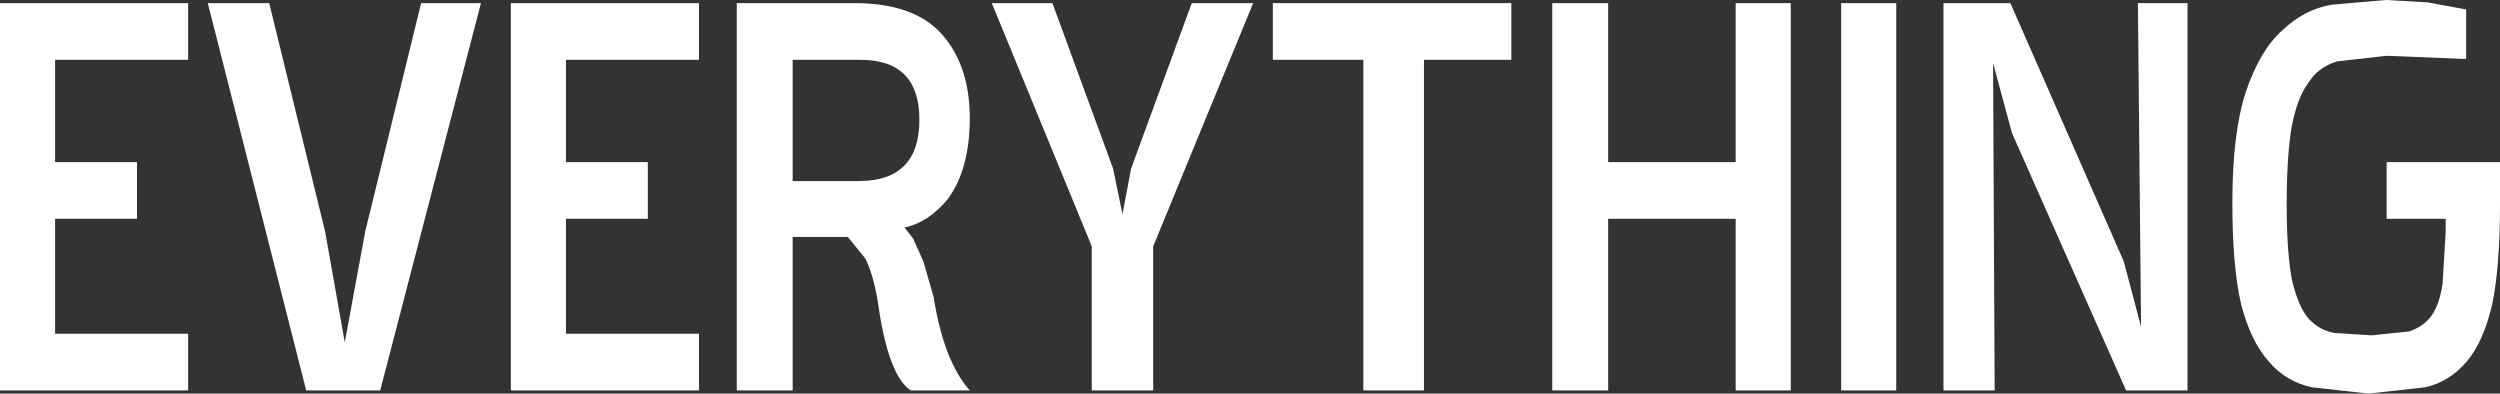 <?xml version="1.0" encoding="UTF-8" standalone="no"?>
<svg xmlns:xlink="http://www.w3.org/1999/xlink" height="25.0px" width="158.8px" xmlns="http://www.w3.org/2000/svg">
  <rect width="100%" height="100%" fill="#333333" stroke="none"/>
  <g transform="matrix(1.0, 0.0, 0.0, 1.0, 0.0, -0.1)">
    <path d="M156.65 0.7 L156.65 3.85 151.85 3.65 151.55 3.65 148.45 4.0 Q147.25 4.35 146.6 5.4 145.9 6.35 145.55 8.25 145.25 10.1 145.25 13.1 145.25 16.2 145.6 17.95 146.0 19.6 146.65 20.35 147.35 21.1 148.3 21.25 L150.65 21.4 153.05 21.15 Q154.0 20.8 154.45 20.15 154.95 19.45 155.15 18.15 L155.35 14.85 155.35 14.0 151.6 14.0 151.6 10.4 158.8 10.4 158.8 13.1 Q158.8 17.05 158.3 19.45 157.75 21.8 156.7 23.05 155.6 24.35 154.05 24.7 L150.45 25.1 146.85 24.7 Q145.2 24.35 144.1 23.05 142.95 21.75 142.35 19.4 141.8 17.0 141.8 13.0 141.8 8.55 142.65 5.95 143.55 3.3 144.95 2.05 146.35 0.7 148.1 0.4 L151.55 0.1 154.2 0.25 156.65 0.7 M127.7 0.3 L134.9 16.7 136.0 20.85 135.8 0.3 138.95 0.3 138.95 24.9 135.05 24.9 127.8 8.55 126.6 4.1 126.7 24.9 123.45 24.9 123.45 0.3 127.7 0.3 M110.25 10.4 L110.25 0.3 113.75 0.3 113.75 24.9 110.25 24.9 110.25 14.0 102.15 14.0 102.15 24.9 98.6 24.9 98.6 0.3 102.15 0.3 102.15 10.4 110.25 10.4 M120.45 0.3 L120.45 24.9 116.95 24.9 116.95 0.3 120.45 0.3 M90.45 3.9 L90.45 24.9 86.6 24.9 86.6 3.9 80.85 3.9 80.85 0.3 96.0 0.3 96.0 3.9 90.45 3.9 M75.7 0.3 L79.6 0.3 73.25 15.75 73.25 24.9 69.35 24.9 69.35 15.75 63.0 0.3 66.85 0.3 70.7 10.8 71.3 13.7 71.85 10.8 75.7 0.3 M58.4 7.7 Q58.4 3.9 54.65 3.9 L50.35 3.9 50.35 11.6 54.65 11.6 Q58.4 11.55 58.4 7.7 M59.85 2.3 Q61.6 4.3 61.6 7.6 61.6 10.85 60.2 12.75 58.95 14.25 57.45 14.55 L58.0 15.25 58.65 16.7 59.3 18.95 Q59.95 23.05 61.6 24.9 L57.85 24.9 Q56.4 23.95 55.75 19.2 55.45 17.45 54.95 16.5 L53.85 15.15 50.35 15.15 50.35 24.9 46.8 24.9 46.8 0.3 54.1 0.3 Q58.05 0.25 59.85 2.3 M44.4 3.9 L35.95 3.9 35.95 10.4 41.15 10.4 41.15 14.0 35.95 14.0 35.95 21.3 44.4 21.3 44.4 24.9 32.45 24.9 32.45 0.3 44.4 0.3 44.4 3.9 M21.9 21.85 L23.2 14.8 26.75 0.3 30.55 0.3 24.15 24.9 19.45 24.9 13.2 0.3 17.1 0.3 20.65 14.8 21.9 21.85 M11.95 3.9 L3.5 3.9 3.5 10.4 8.7 10.4 8.7 14.0 3.5 14.0 3.5 21.3 11.95 21.3 11.95 24.9 0.0 24.9 0.0 0.3 11.95 0.3 11.95 3.9" fill="#ffffff" fill-rule="evenodd" stroke="none"/>
  </g>
</svg>

